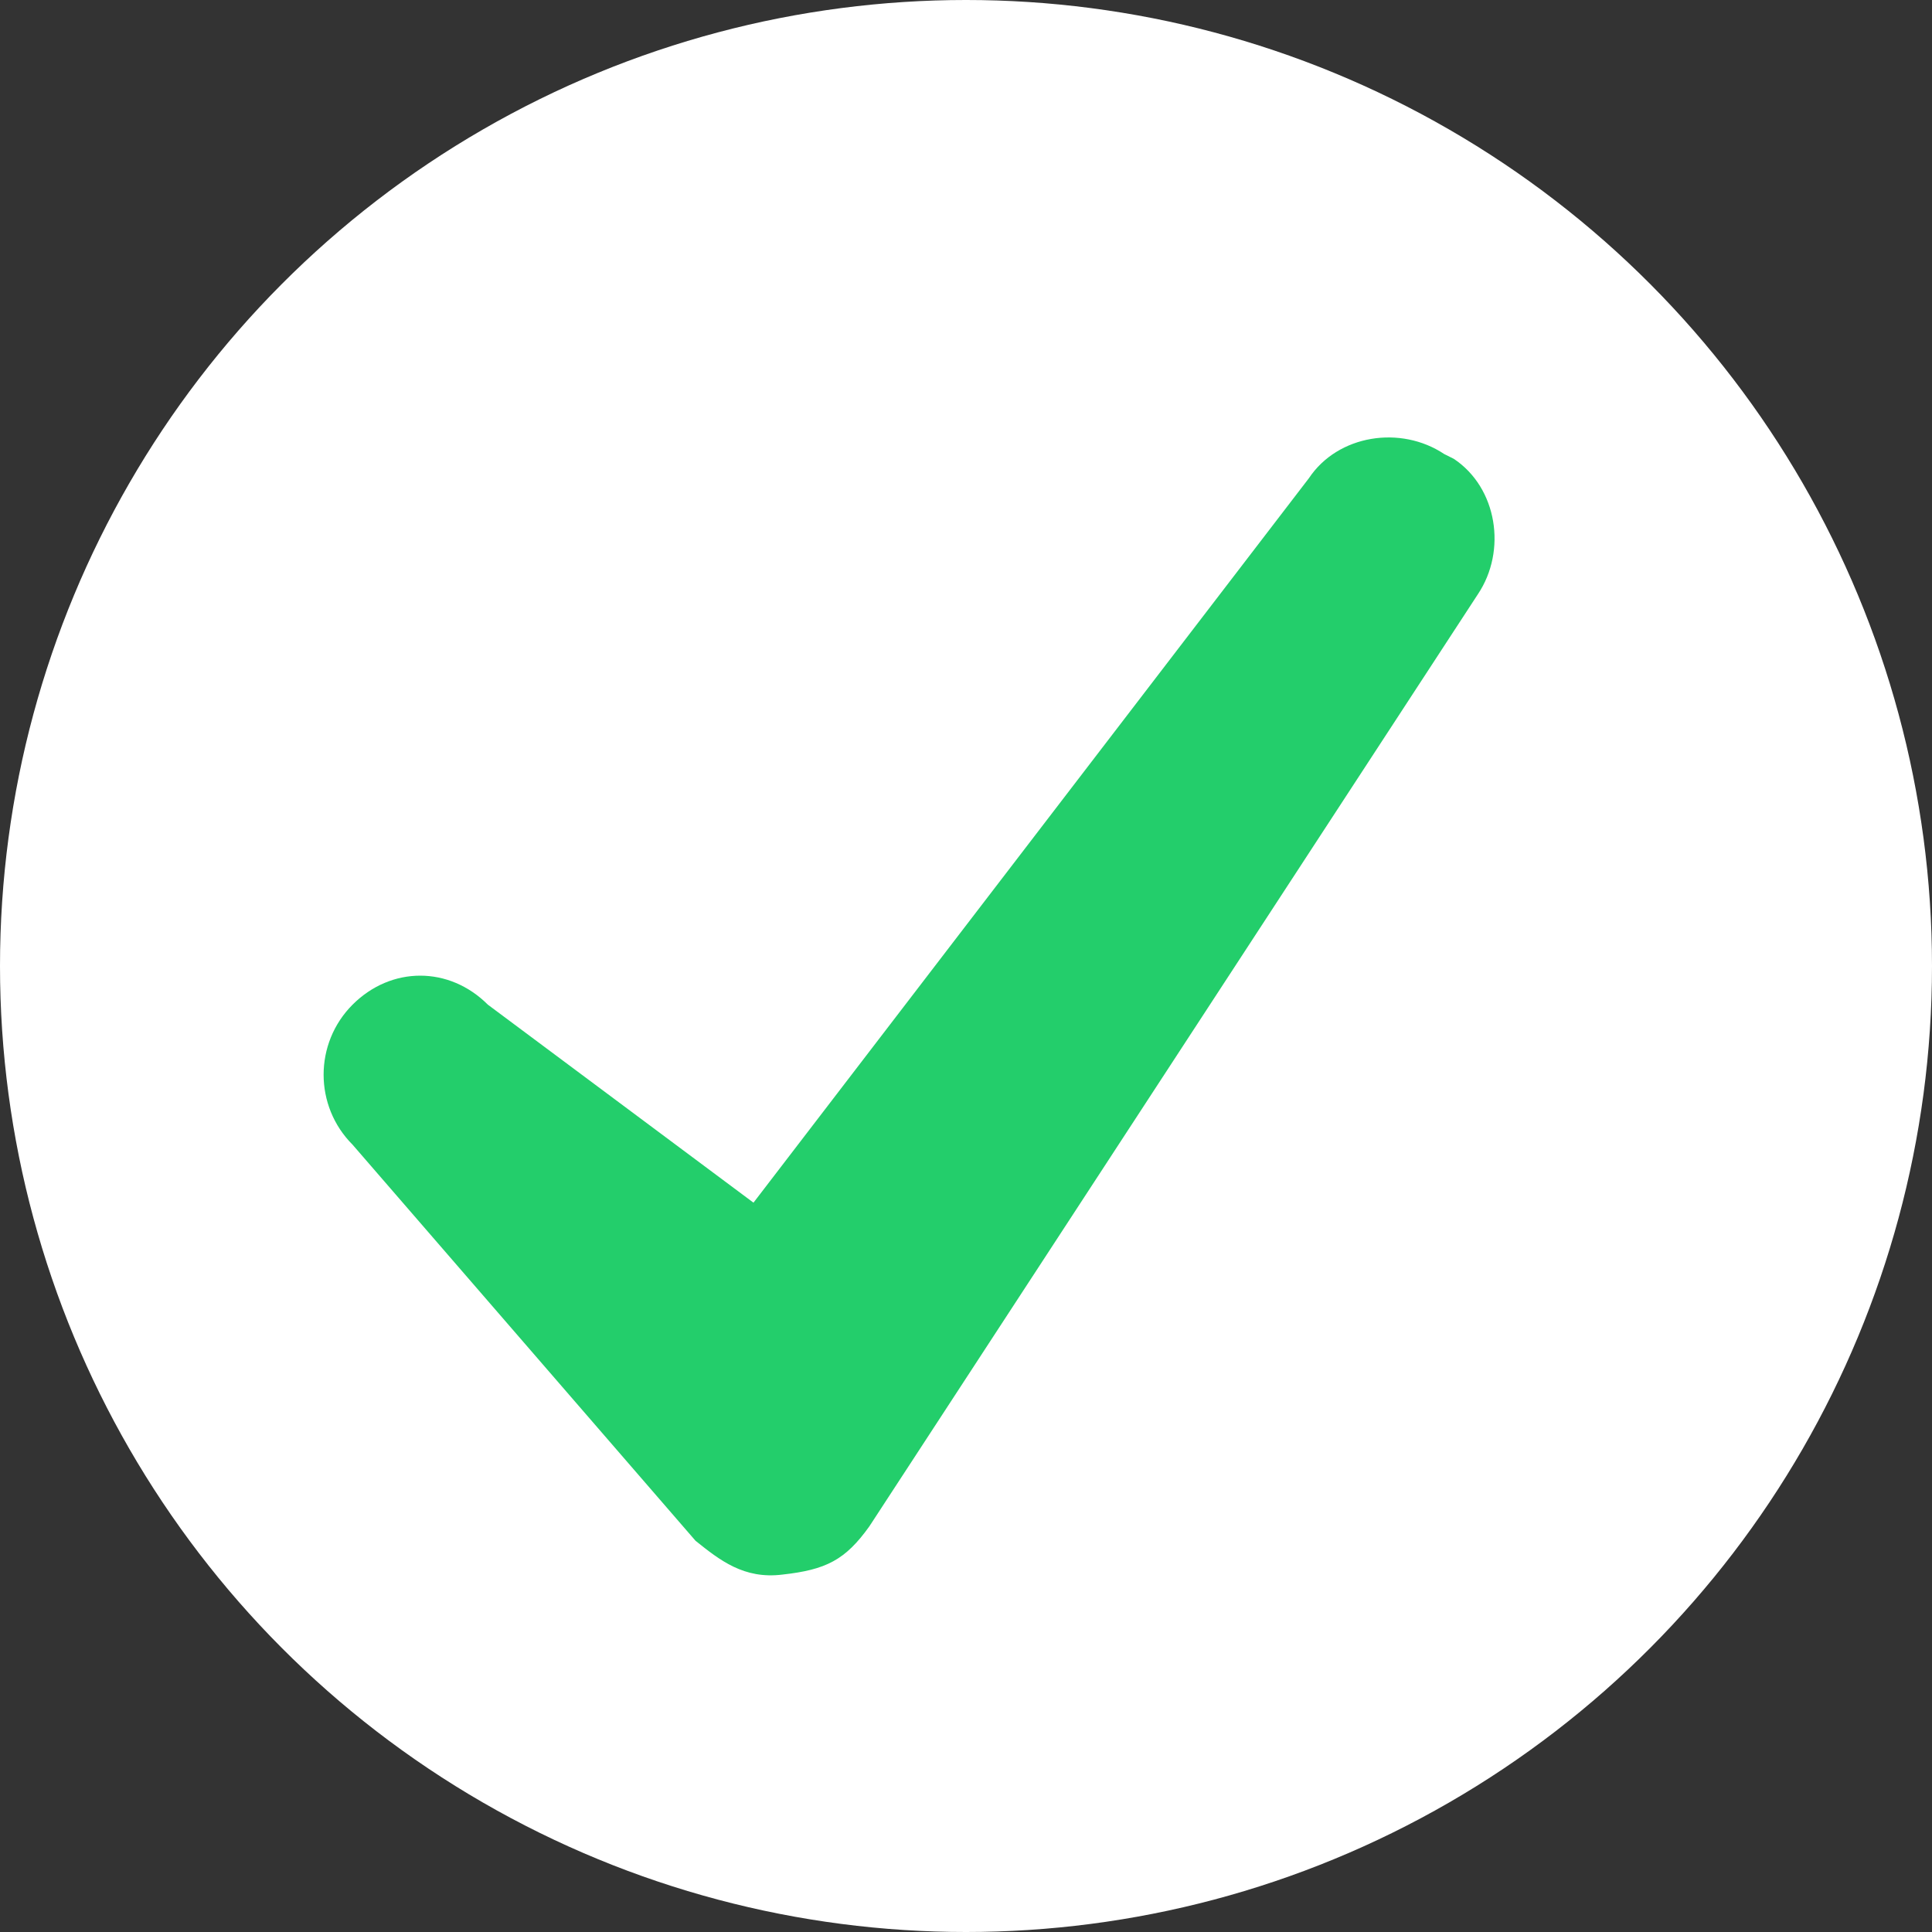 <svg xmlns="http://www.w3.org/2000/svg" id="Layer_1" viewBox="0 0 40 40"><rect x="0" y="0" width="40" height="40" fill="#333333" stroke="none"/><style>.st0{fill:#FFFFFF;} .st1{fill:#23CE6B;}</style><circle class="st0" cx="20" cy="20" r="20"/><path class="st1" d="M10.1 20.8l5.5 4.1 11.5-15c.6-.9 1.9-1.1 2.8-.5l.2.1c.9.6 1.1 1.9.5 2.8L18 31.6c-.5.7-.9.9-1.8 1-.8.1-1.3-.3-1.8-.7l-7.1-8.2c-.8-.8-.8-2.1 0-2.9.8-.8 2-.8 2.8 0z"/></svg>
